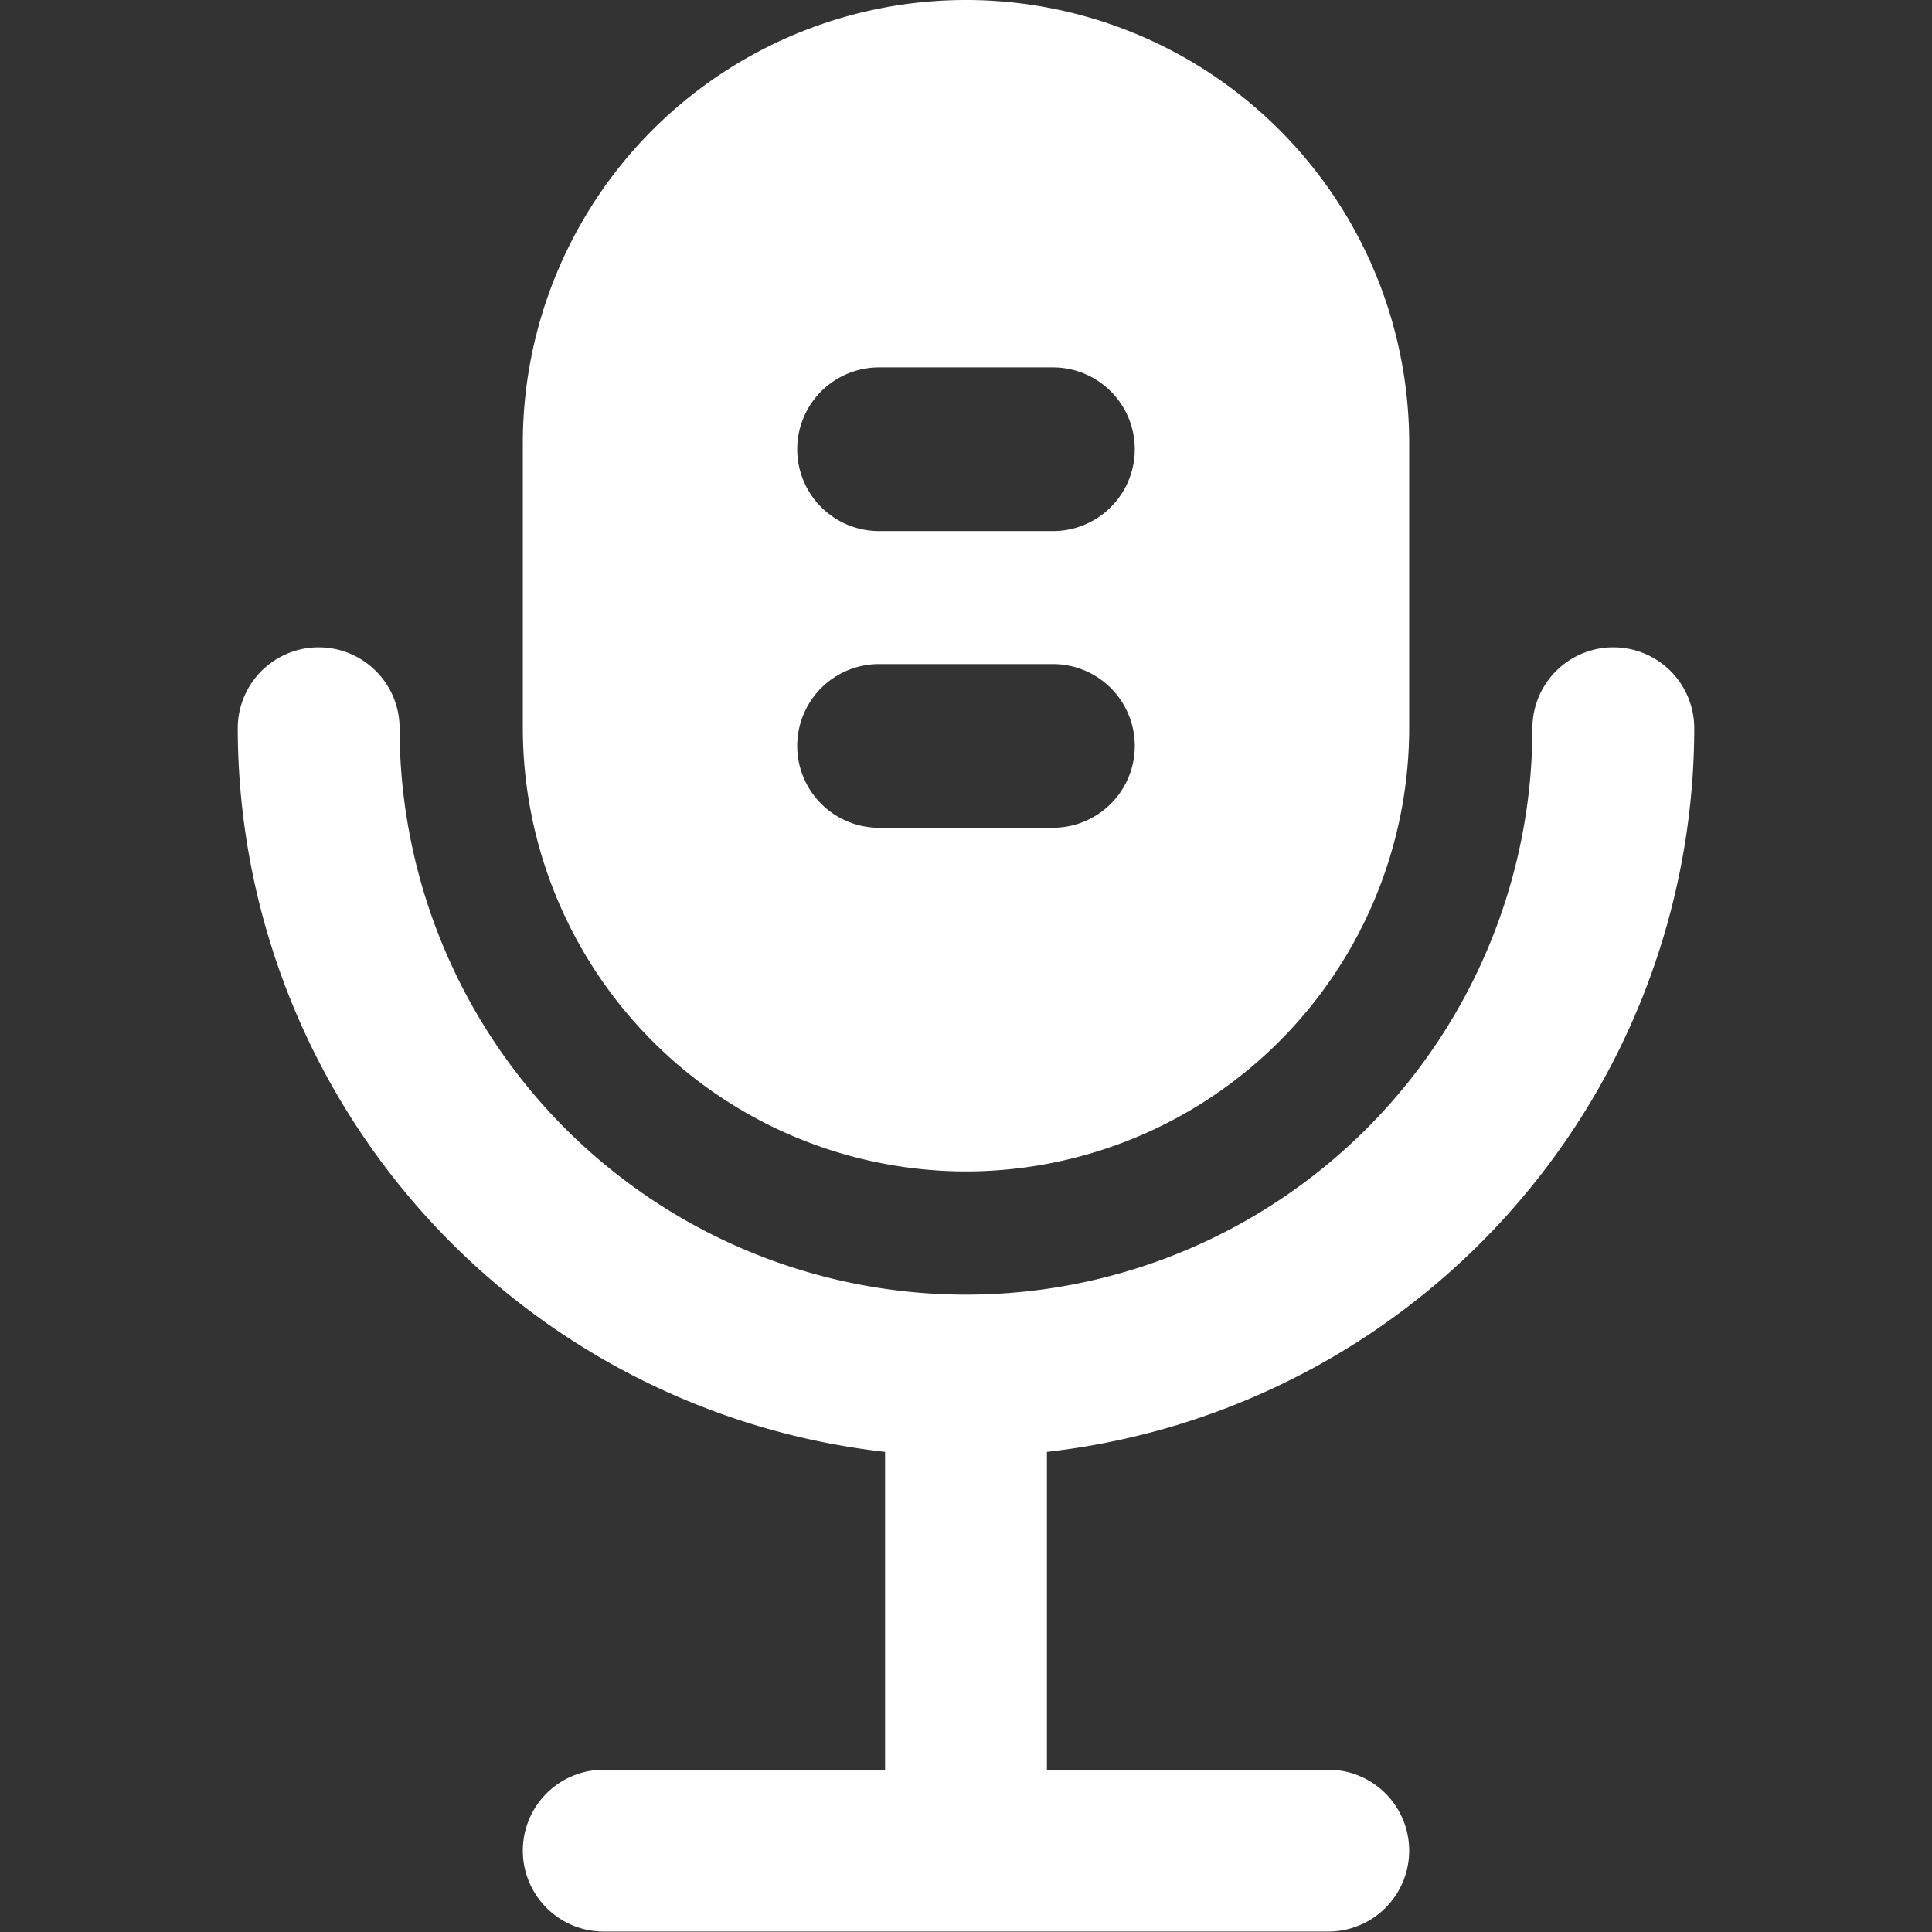 <svg xmlns="http://www.w3.org/2000/svg" width="18" height="18" viewBox="0 0 18 18"><rect x="0" y="0" width="18" height="18" fill="#333333" stroke="none"/><rect width="18" height="18" fill="rgba(255,255,255,0)"/><g transform="translate(2.215 0)"><path d="M898.815,515.846a.754.754,0,0,0-1.508,0,5.277,5.277,0,0,1-10.554,0,.754.754,0,0,0-1.508,0,6.794,6.794,0,0,0,6.031,6.742v2.961h-2.621a.754.754,0,0,0,0,1.508h6.75a.754.754,0,0,0,0-1.508h-2.621v-2.961A6.794,6.794,0,0,0,898.815,515.846Z" transform="translate(-885.245 -509.061)" fill="#fff"/><path d="M901.924,497.507a4.134,4.134,0,0,0,4.129-4.129v-2.656a4.129,4.129,0,1,0-8.258,0v2.656A4.134,4.134,0,0,0,901.924,497.507Zm-.81-7.491h1.62a.762.762,0,1,1,0,1.525h-1.62a.762.762,0,0,1,0-1.525Zm0,2.764h1.62a.762.762,0,1,1,0,1.525h-1.62a.762.762,0,0,1,0-1.525Z" transform="translate(-895.139 -486.593)" fill="#fff"/></g></svg>